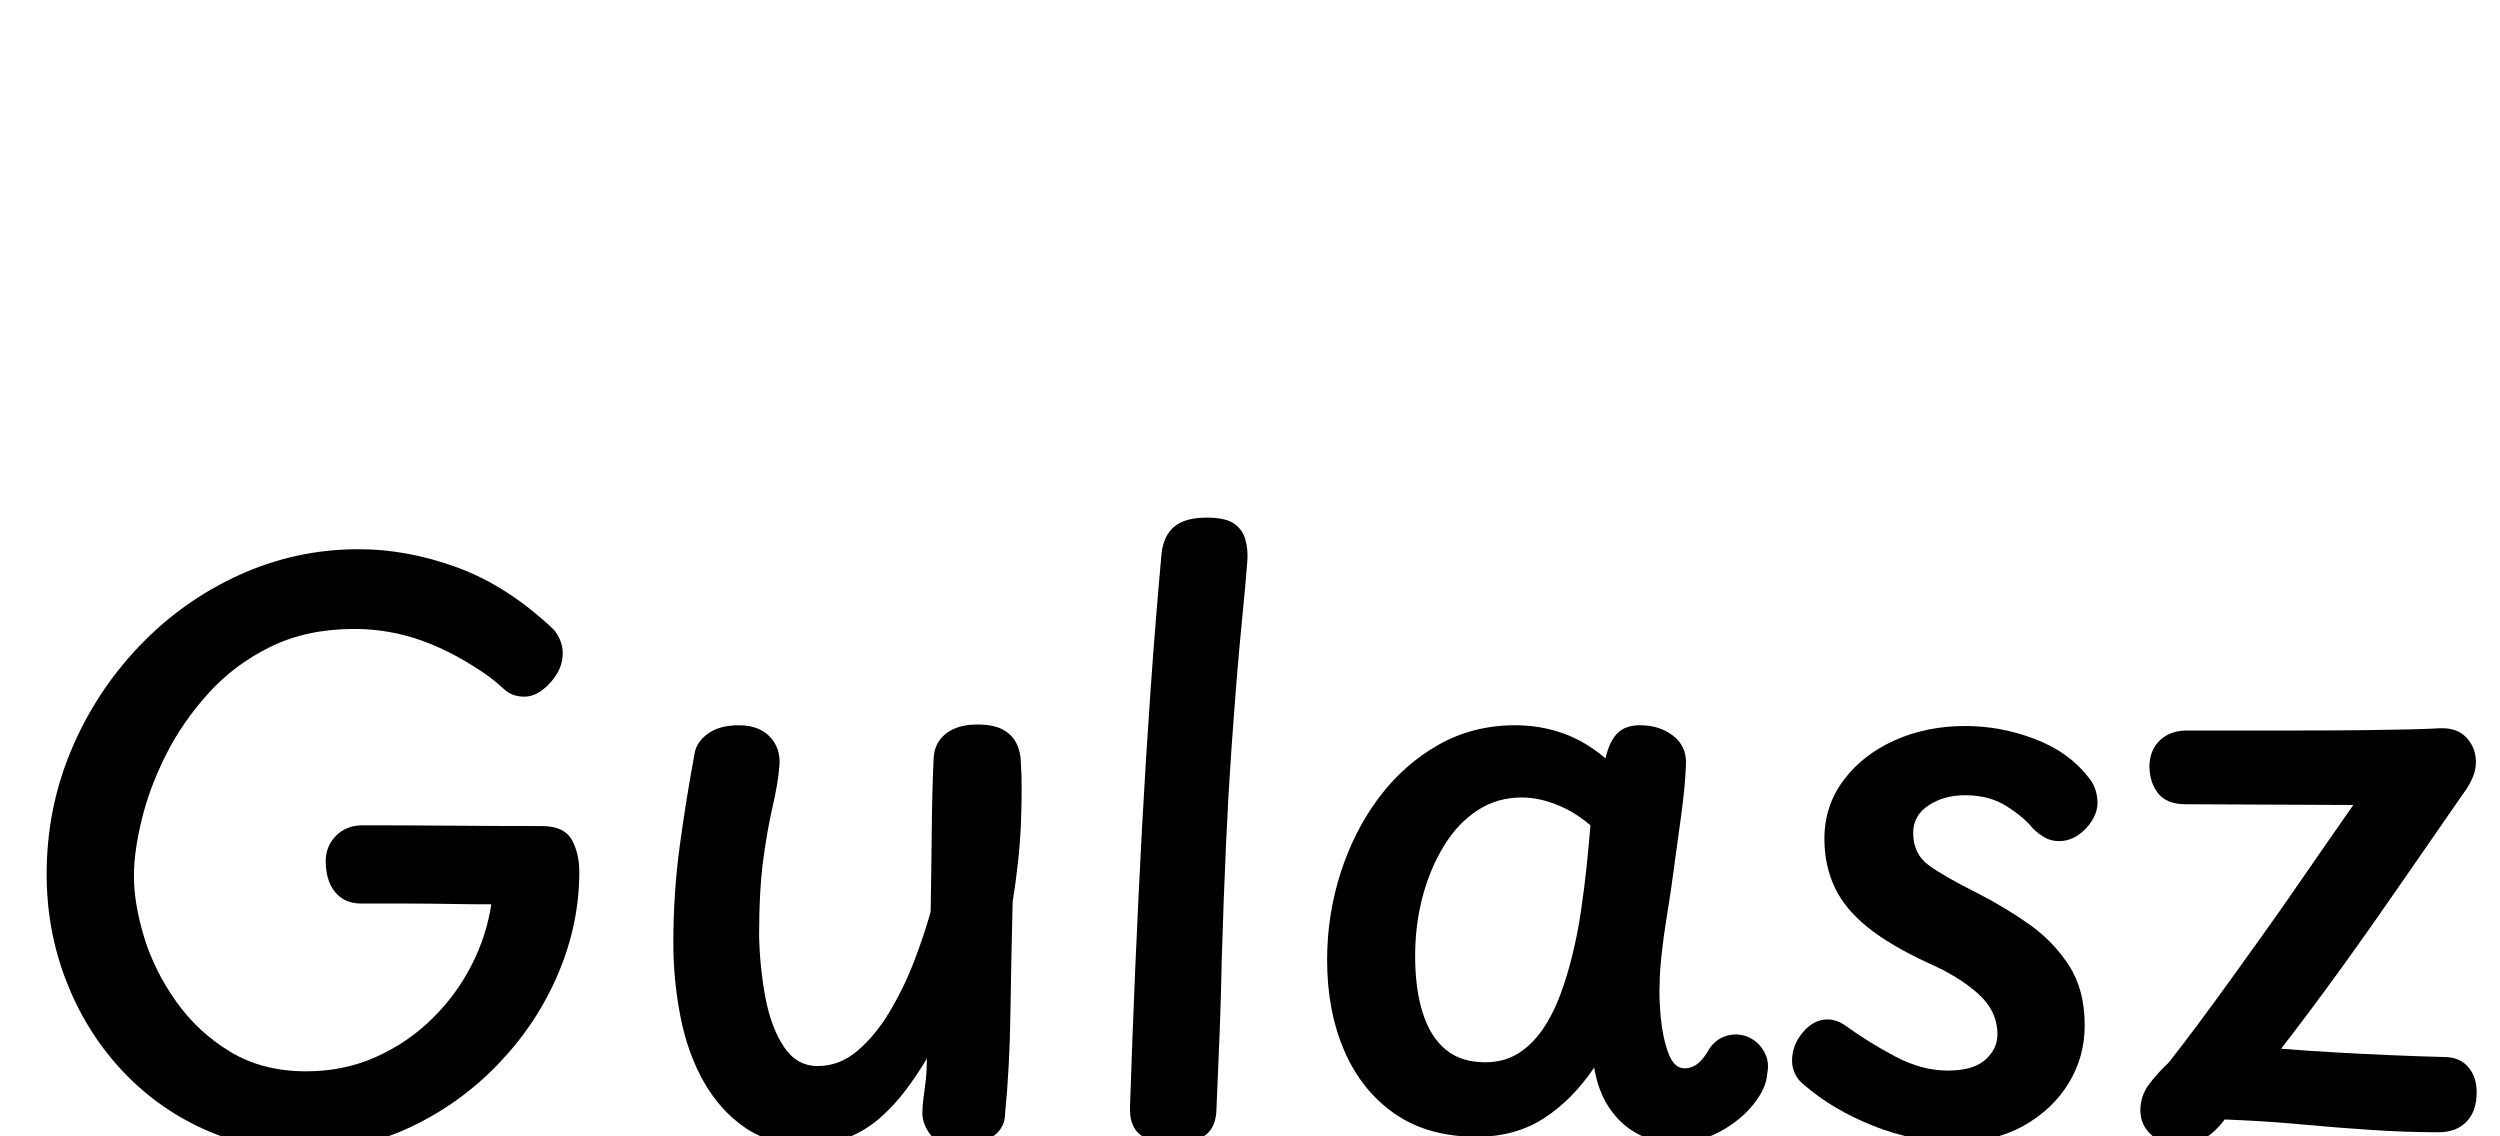 <?xml version="1.0" standalone="no"?>
<svg xmlns="http://www.w3.org/2000/svg" width="3323" height="1510" viewBox="0 -340 3323 1510">
  <g transform="translate(0, 1170) scale(1, -1)">
    <path d="M733 676Q739 671 743.5 661.5Q748 652 748 642Q748 627 740.0 614.0Q732 601 720.5 592.5Q709 584 697 584Q681 584 670.5 593.5Q660 603 651 610Q606 642 562.0 658.0Q518 674 471 674Q408 674 360.0 650.5Q312 627 277.5 589.0Q243 551 221.0 507.5Q199 464 188.5 421.0Q178 378 178 346Q178 309 191.5 264.5Q205 220 234.0 179.0Q263 138 306.0 112.0Q349 86 407 86Q457 86 499.5 105.0Q542 124 574.5 156.0Q607 188 627.0 227.5Q647 267 653 308Q625 308 596.5 308.5Q568 309 539.0 309.0Q510 309 480 309Q459 309 446.5 323.0Q434 337 433 362Q432 384 446.0 398.5Q460 413 482 413Q540 413 602.0 412.5Q664 412 723 412Q751 411 760.5 393.0Q770 375 770 351Q770 282 742.0 216.0Q714 150 663.5 97.0Q613 44 547.0 12.5Q481 -19 405 -19Q332 -19 269.0 10.0Q206 39 159.5 90.0Q113 141 87.5 207.5Q62 274 62 348Q62 435 94.5 512.5Q127 590 184.5 650.5Q242 711 317.5 745.5Q393 780 477 780Q541 780 607.0 756.0Q673 732 733 676Z" transform="translate(0, 0)" /> <path d="M239 -12Q191 -12 157.5 11.0Q124 34 102.5 72.0Q81 110 71.5 158.5Q62 207 62 256Q62 323 70.5 385.5Q79 448 90 507Q92 523 107.5 534.5Q123 546 149 546Q176 546 190.5 530.5Q205 515 203 492Q201 468 194.0 438.0Q187 408 181.5 367.0Q176 326 176 266Q177 223 184.5 183.5Q192 144 209.0 118.5Q226 93 254 93Q283 93 307.0 113.5Q331 134 350.0 166.0Q369 198 382.5 233.5Q396 269 404 298Q405 355 405.5 407.0Q406 459 408 502Q409 523 424.5 535.0Q440 547 466 547Q487 547 499.5 540.5Q512 534 518.0 522.0Q524 510 524 494Q525 482 525.0 461.0Q525 440 524.0 415.0Q523 390 520.0 363.0Q517 336 513 311Q511 229 510.0 160.5Q509 92 503 30Q503 11 487.0 -0.5Q471 -12 444 -12Q414 -12 403.5 2.0Q393 16 393 31Q393 40 394.5 50.5Q396 61 397.5 74.0Q399 87 399 103Q386 81 370.5 60.5Q355 40 336.0 23.5Q317 7 293.0 -2.5Q269 -12 239 -12Z" transform="translate(833, 0)" /> <path d="M119 775Q122 799 136.5 810.5Q151 822 179 822Q203 822 214.5 814.5Q226 807 230.0 794.0Q234 781 233 765Q231 737 225.0 676.5Q219 616 211.5 509.5Q204 403 199 236Q198 183 196.0 133.5Q194 84 192 38Q192 12 177.0 1.0Q162 -10 134 -10Q107 -10 91.5 1.0Q76 12 77 39Q80 130 84.0 223.5Q88 317 93.0 410.0Q98 503 104.5 595.0Q111 687 119 775Z" transform="translate(1425, 0)" /> <path d="M46 234Q46 294 64.0 350.0Q82 406 115.0 450.0Q148 494 194.0 520.0Q240 546 296 546Q329 546 359.0 535.5Q389 525 416 502Q421 524 431.5 535.0Q442 546 462 546Q488 546 506.0 532.0Q524 518 523 494Q522 464 515.5 418.0Q509 372 503 327Q501 313 497.0 288.5Q493 264 490.5 240.5Q488 217 488 202Q487 184 489.5 157.5Q492 131 499.5 110.5Q507 90 521 90Q531 90 539.0 96.5Q547 103 554 116Q561 126 570.0 130.5Q579 135 589 135Q601 135 611.5 128.5Q622 122 628.0 110.0Q634 98 631 83Q630 64 613.0 42.5Q596 21 568.5 6.0Q541 -9 509 -9Q481 -9 458.5 3.0Q436 15 421.0 37.5Q406 60 401 91Q372 48 334.0 23.5Q296 -1 245 -1Q180 -1 136.0 29.5Q92 60 69.0 113.0Q46 166 46 234ZM163 239Q163 196 173.0 164.0Q183 132 203.5 115.0Q224 98 256 98Q281 98 299.5 109.5Q318 121 332.0 141.0Q346 161 356 188Q365 212 372.0 240.5Q379 269 383.5 299.5Q388 330 391.0 359.0Q394 388 396 413Q375 431 351.0 440.5Q327 450 305 450Q272 450 246.0 433.0Q220 416 201.5 386.0Q183 356 173.0 318.5Q163 281 163 239Z" transform="translate(1718, 0)" /> <path d="M417 478Q424 470 427.0 461.0Q430 452 430 443Q430 431 422.5 419.0Q415 407 403.5 399.5Q392 392 379 392Q368 392 359.5 397.0Q351 402 344 409Q332 424 309.0 438.5Q286 453 254 453Q226 453 205.5 439.5Q185 426 185 403Q185 375 205.5 360.0Q226 345 272 322Q309 303 340.5 280.5Q372 258 392.5 226.0Q413 194 413 147Q413 105 391.5 70.0Q370 35 331.5 13.5Q293 -8 241 -8Q186 -8 132.0 13.5Q78 35 40 68Q32 74 28.0 82.5Q24 91 24 100Q24 121 38.5 138.0Q53 155 71 155Q77 155 83.0 153.0Q89 151 96 146Q128 123 162.5 105.0Q197 87 231 87Q265 87 281.0 101.5Q297 116 297 135Q297 166 271.5 189.0Q246 212 205 230Q155 253 124.5 277.5Q94 302 80.5 331.0Q67 360 67 395Q67 439 92.5 473.0Q118 507 160.5 526.0Q203 545 254 545Q301 545 346.0 528.0Q391 511 417 478Z" transform="translate(2358, 0)" /> <path d="M84 441Q59 441 47.5 455.5Q36 470 36 493Q37 514 50.5 526.5Q64 539 86 539Q172 539 229.0 539.0Q286 539 322.5 539.5Q359 540 382.0 540.5Q405 541 422 542Q445 543 457.5 529.5Q470 516 470 497Q470 486 465.0 475.0Q460 464 453 455Q412 396 371.0 336.5Q330 277 289.5 221.0Q249 165 211 116Q250 113 285.5 111.0Q321 109 356.0 107.5Q391 106 428 105Q448 105 459.5 92.0Q471 79 471 58Q471 33 457.5 19.0Q444 5 420 5Q378 5 332.0 8.0Q286 11 237.5 15.5Q189 20 136 22Q122 3 105.0 -5.5Q88 -14 71 -12Q52 -11 38.0 2.0Q24 15 24 34Q24 53 35.0 68.0Q46 83 62 98Q80 121 100.5 148.5Q121 176 143.0 206.5Q165 237 187.5 268.5Q210 300 231.0 330.5Q252 361 271.5 389.0Q291 417 307 440Z" transform="translate(2821, 0)" />
  </g>
</svg>
